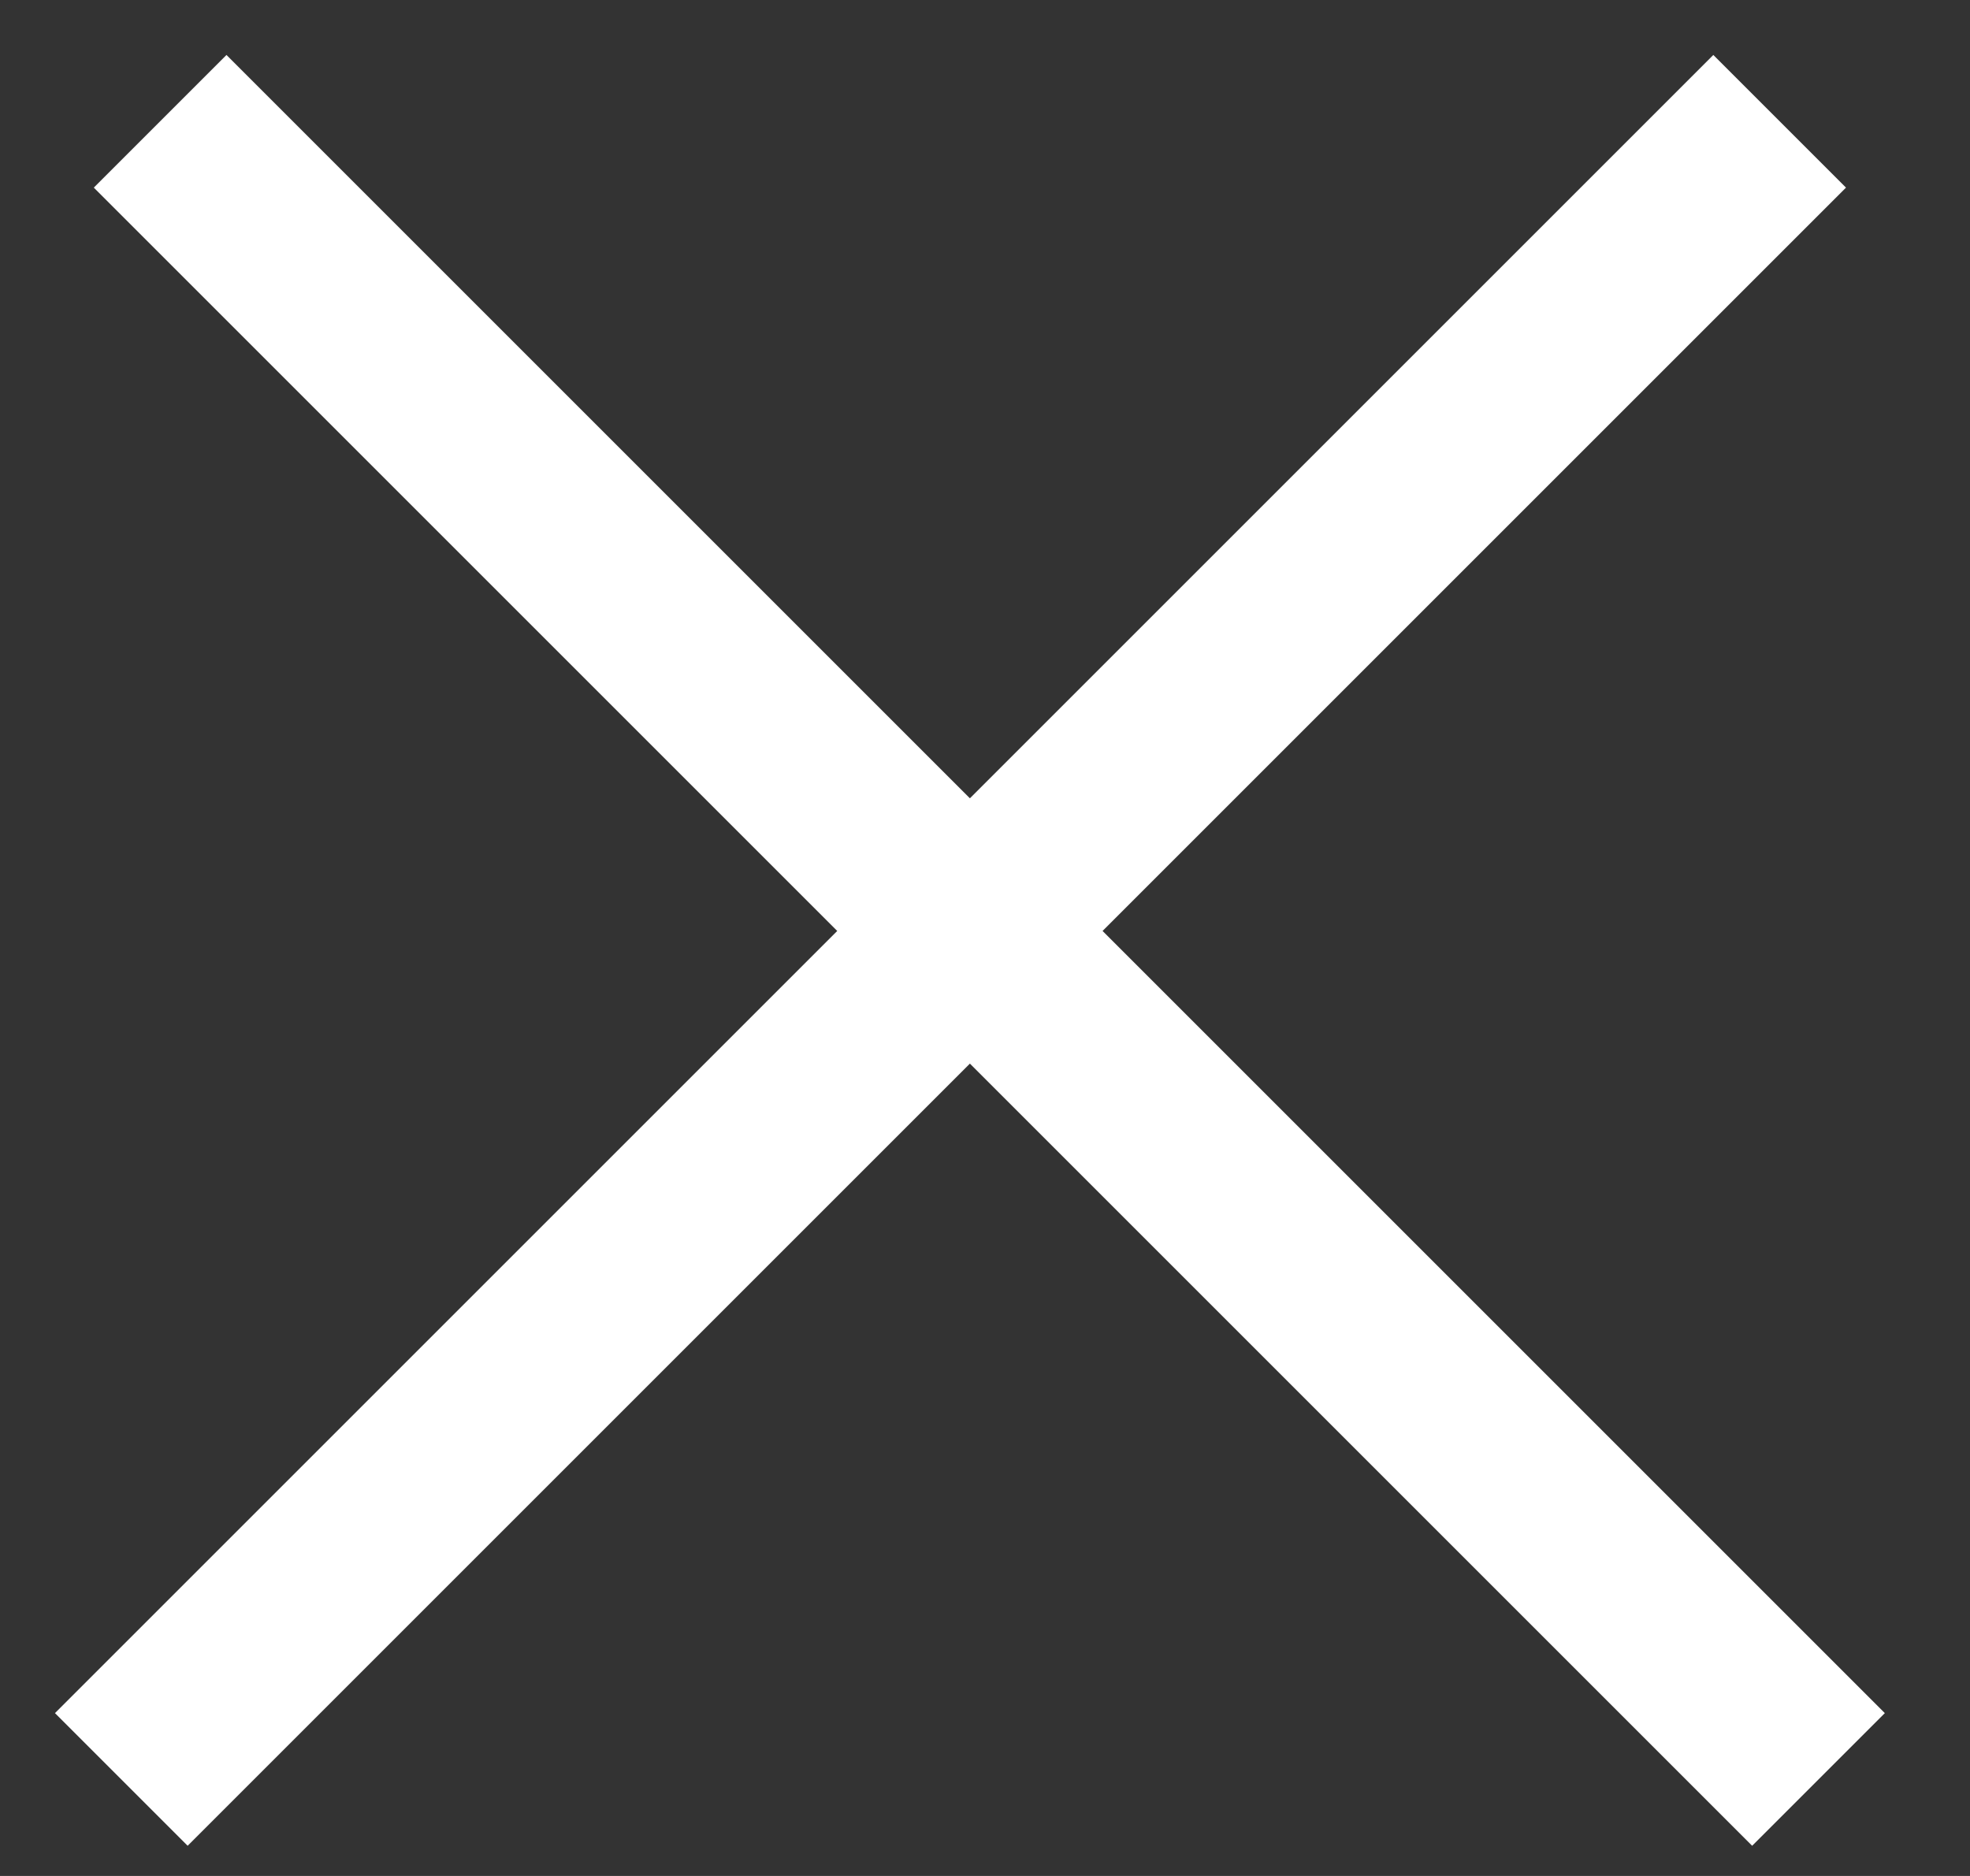 <svg width="21" height="20" viewBox="0 0 21 20" fill="none" xmlns="http://www.w3.org/2000/svg">
<rect x="0" y="0" width="21" height="20" fill="#333333" stroke="none"/>
<line x1="1.293" y1="18.971" x2="18.971" y2="1.293" stroke="white" stroke-width="2"/>
<line x1="1.707" y1="1.293" x2="19.385" y2="18.971" stroke="white" stroke-width="2"/>
</svg>

